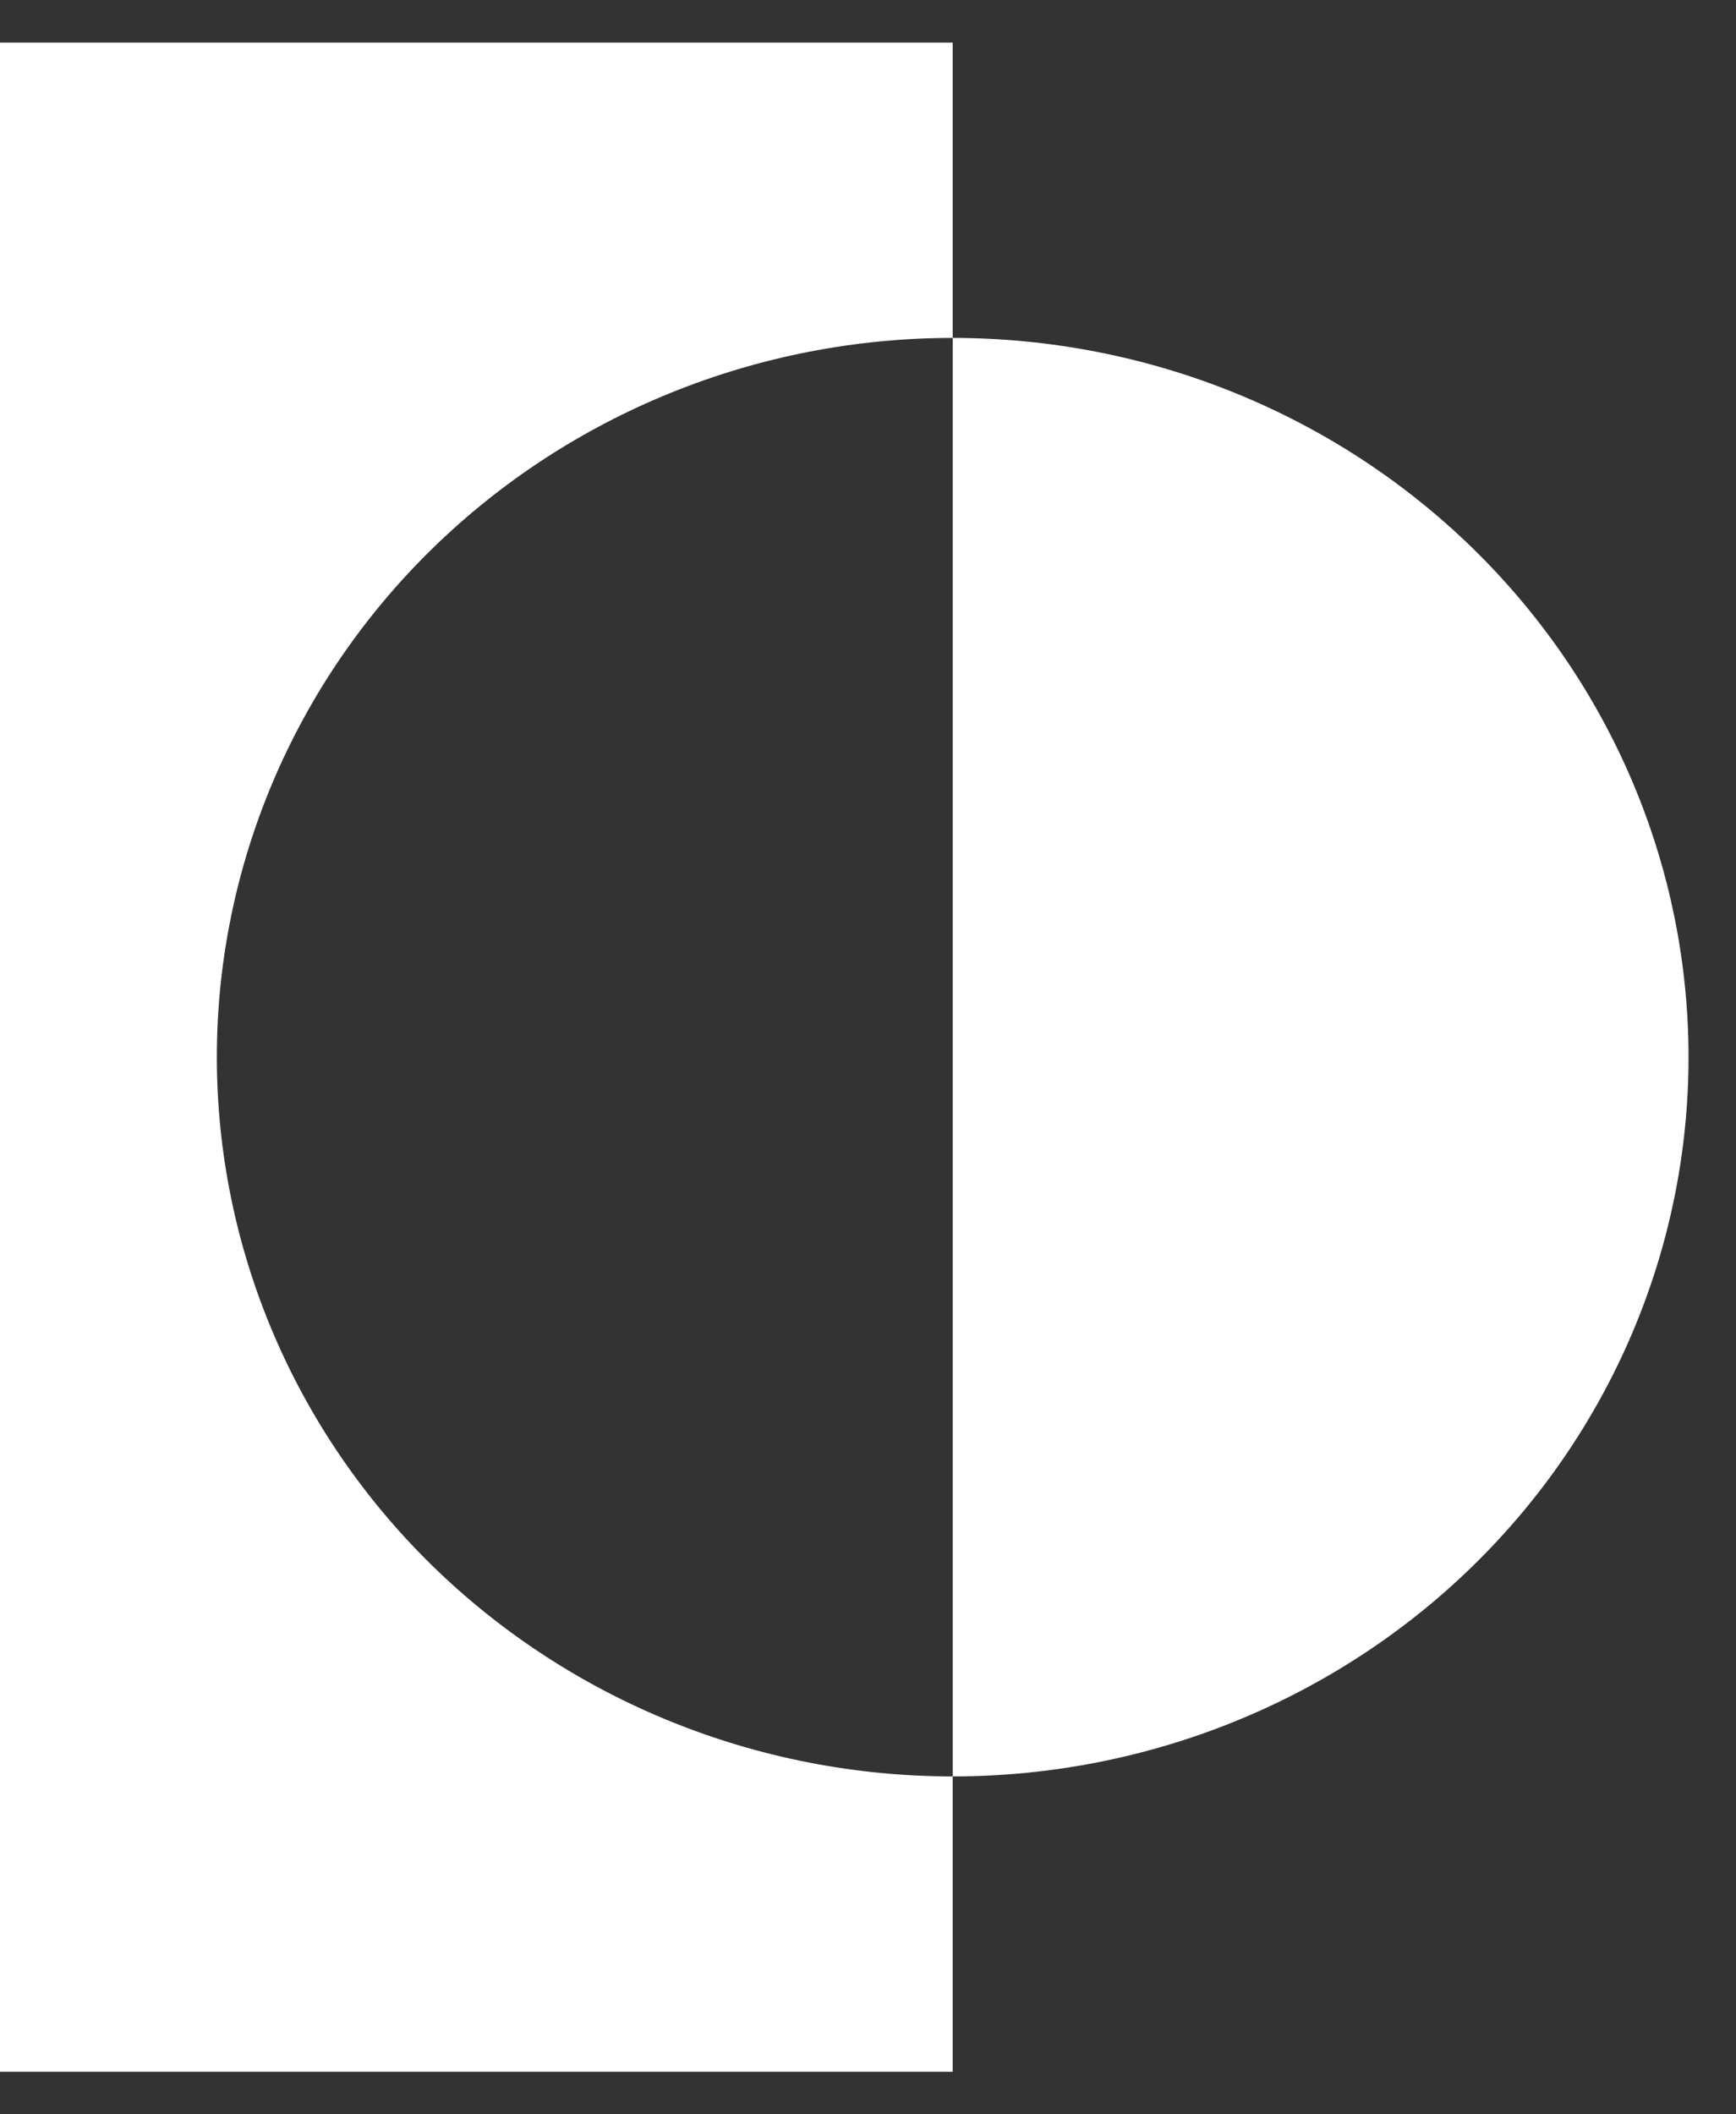 <svg width="23" height="28" viewBox="0 0 23 28" fill="none" xmlns="http://www.w3.org/2000/svg">
<rect x="0" y="0" width="23" height="28" fill="#333333" stroke="none"/>
<path d="M12.622 4.475V0.564H0V27.436H12.622V23.525C10.037 23.525 7.557 22.521 5.728 20.735C3.9 18.949 2.873 16.526 2.873 14C2.873 11.474 3.9 9.051 5.728 7.265C7.557 5.479 10.037 4.475 12.622 4.475Z" fill="white"/>
<path d="M12.622 4.475V23.525C15.208 23.525 17.688 22.521 19.516 20.735C21.344 18.949 22.371 16.526 22.371 14C22.371 11.474 21.344 9.051 19.516 7.265C17.688 5.479 15.208 4.475 12.622 4.475Z" fill="white"/>
</svg>
